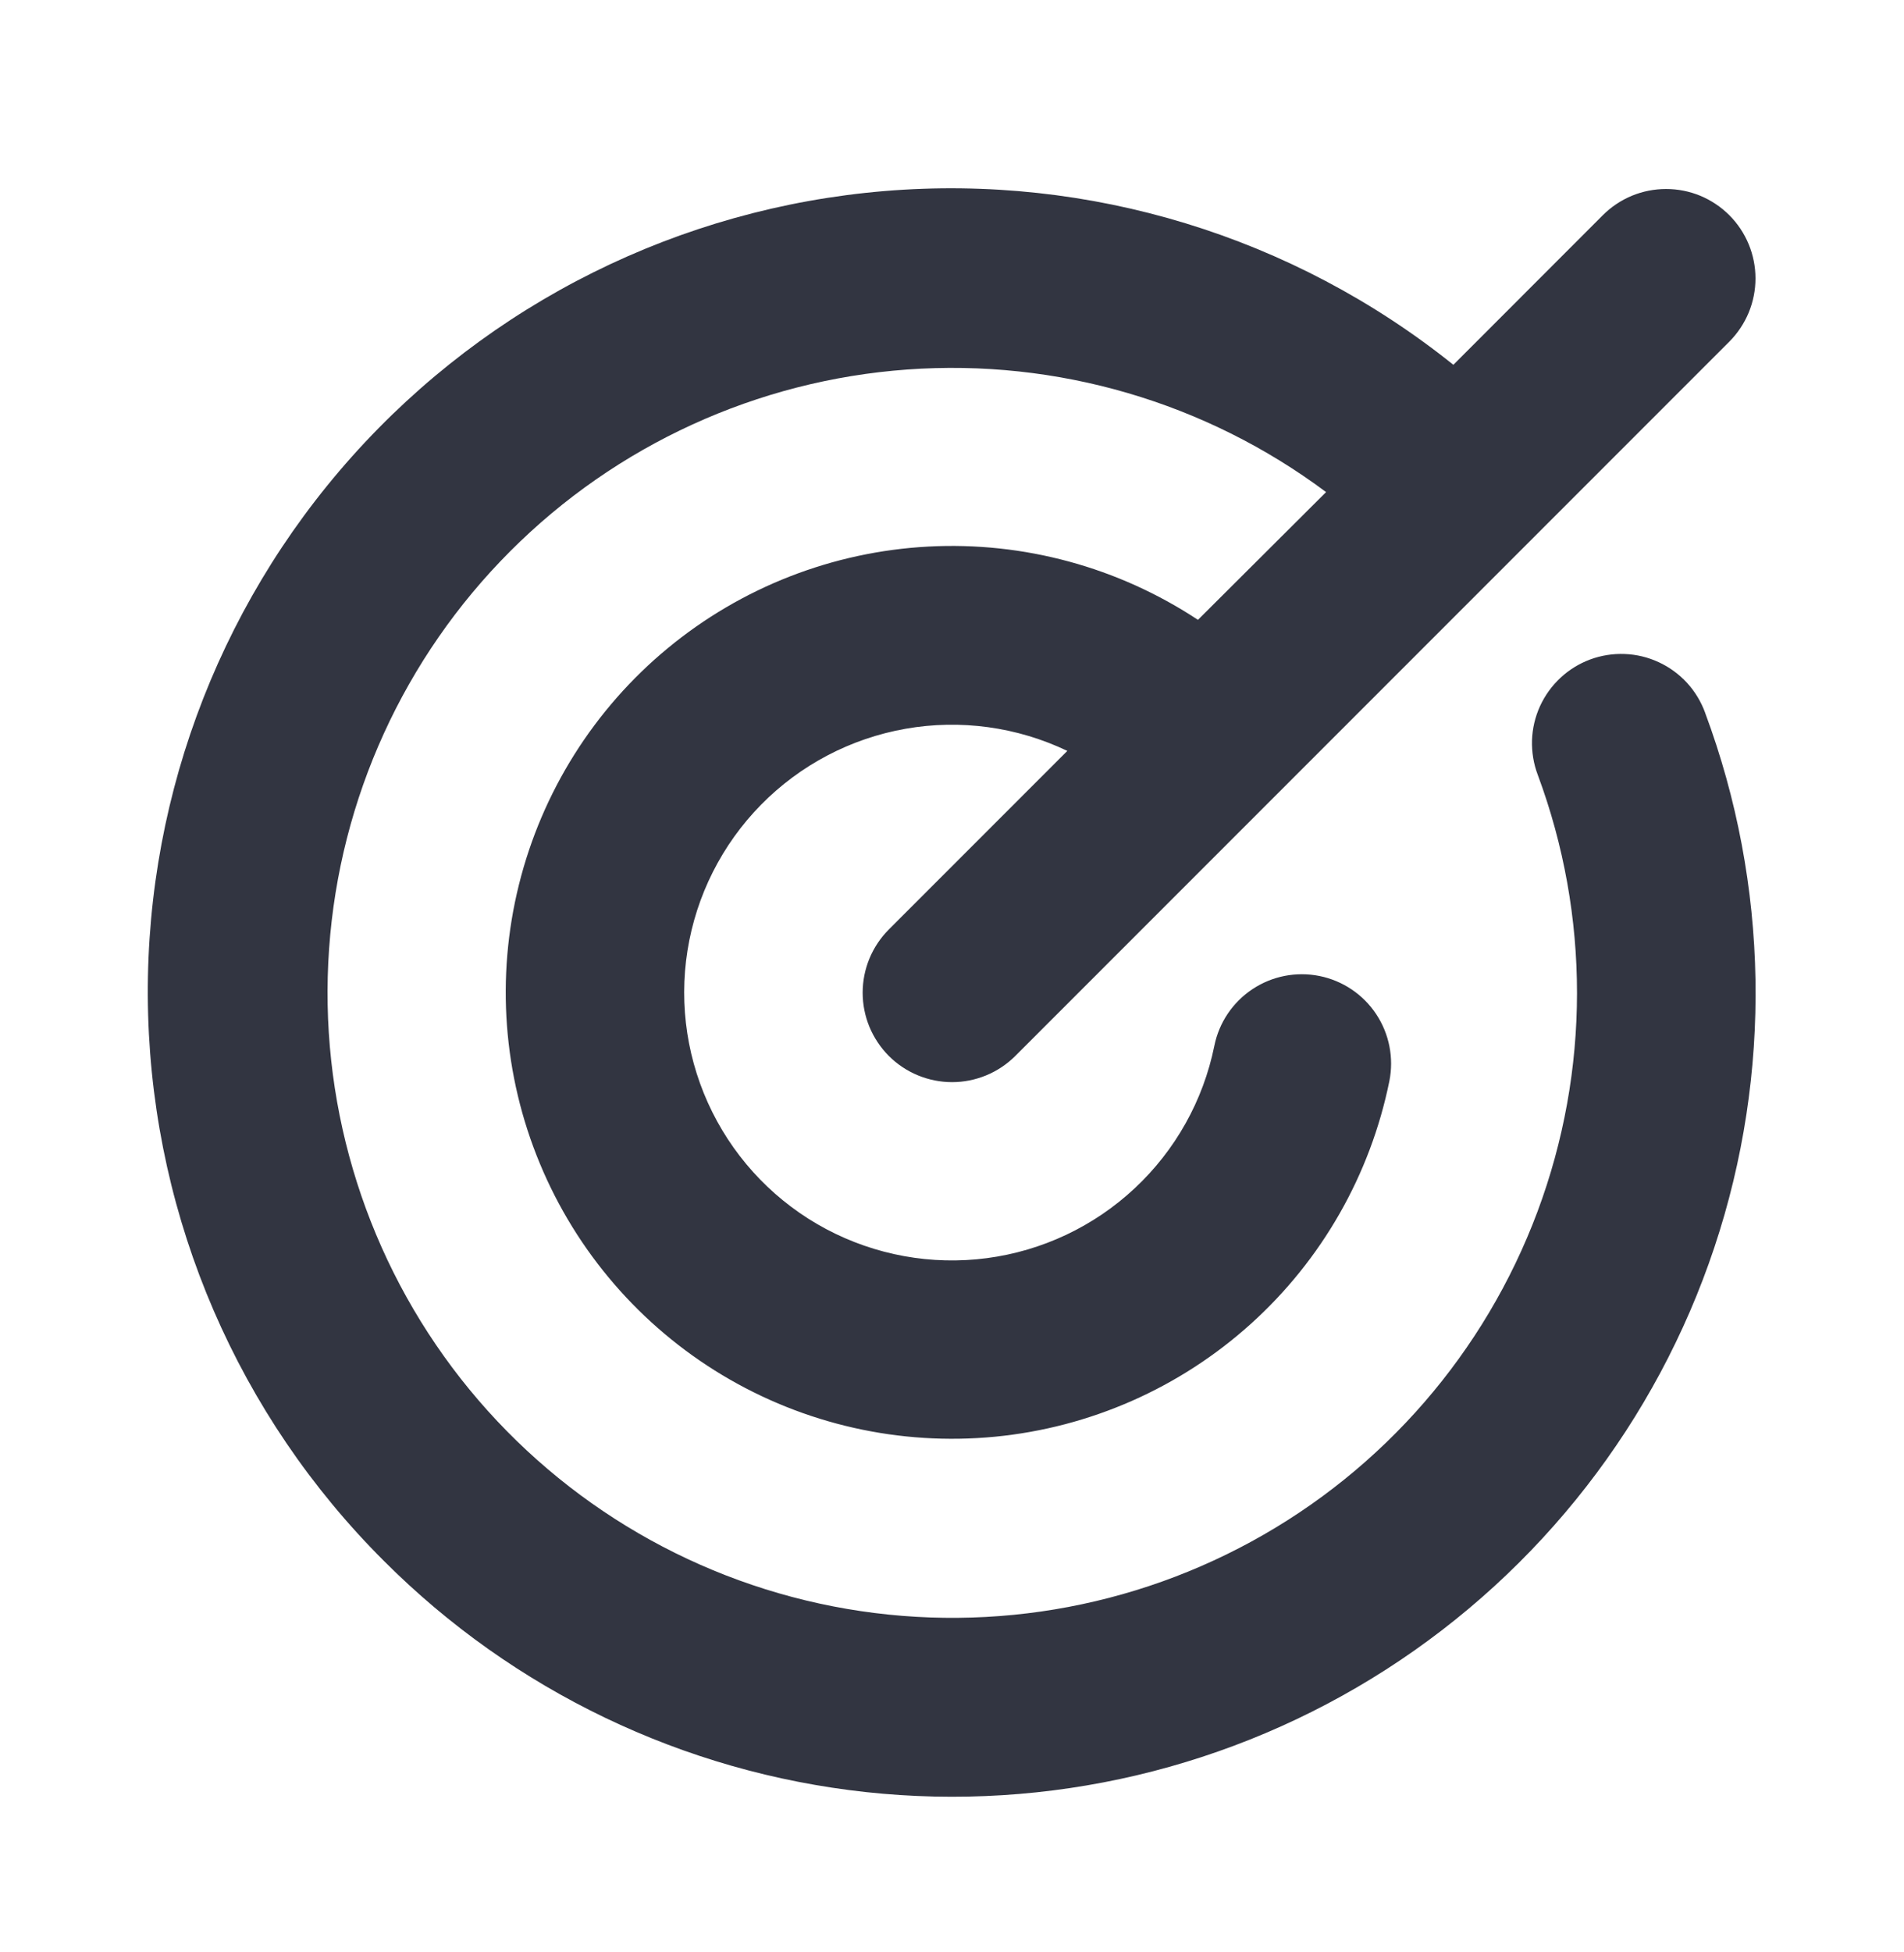 <svg width="40" height="41" viewBox="0 0 40 41" fill="none" xmlns="http://www.w3.org/2000/svg">
<path d="M35.822 14.969C37.166 18.579 37.234 22.541 36.016 26.195C34.797 29.85 32.364 32.977 29.122 35.058C25.88 37.139 22.023 38.048 18.193 37.634C14.363 37.219 10.79 35.507 8.067 32.781C5.009 29.733 3.236 25.629 3.112 21.313C2.988 16.997 4.523 12.798 7.401 9.58C10.28 6.361 14.282 4.369 18.585 4.012C22.888 3.655 27.164 4.961 30.533 7.661L33.673 4.519C33.848 4.344 34.055 4.206 34.283 4.111C34.511 4.017 34.755 3.969 35.002 3.969C35.248 3.969 35.492 4.017 35.72 4.111C35.948 4.206 36.155 4.344 36.33 4.519C36.504 4.693 36.642 4.9 36.737 5.128C36.831 5.356 36.88 5.6 36.88 5.847C36.88 6.093 36.831 6.338 36.737 6.566C36.642 6.793 36.504 7 36.33 7.175L21.33 22.175C21.155 22.349 20.948 22.488 20.72 22.582C20.492 22.676 20.248 22.725 20.002 22.725C19.755 22.725 19.511 22.676 19.283 22.582C19.055 22.488 18.848 22.349 18.673 22.175C18.499 22 18.361 21.793 18.266 21.566C18.172 21.338 18.123 21.093 18.123 20.847C18.123 20.6 18.172 20.356 18.266 20.128C18.361 19.9 18.499 19.693 18.673 19.519L22.423 15.769C21.366 15.264 20.178 15.101 19.025 15.304C17.871 15.507 16.809 16.065 15.988 16.9C15.167 17.735 14.627 18.806 14.443 19.962C14.259 21.119 14.442 22.305 14.964 23.353C15.486 24.401 16.323 25.261 17.357 25.811C18.392 26.36 19.572 26.574 20.733 26.421C21.894 26.268 22.979 25.756 23.835 24.957C24.692 24.158 25.278 23.112 25.511 21.964C25.609 21.476 25.897 21.048 26.311 20.773C26.725 20.497 27.232 20.398 27.72 20.496C28.207 20.594 28.636 20.882 28.911 21.296C29.186 21.71 29.286 22.217 29.188 22.705C28.788 24.672 27.768 26.459 26.276 27.803C24.785 29.147 22.902 29.977 20.904 30.171C18.905 30.364 16.898 29.911 15.176 28.878C13.455 27.845 12.11 26.287 11.341 24.433C10.571 22.579 10.417 20.526 10.902 18.578C11.386 16.63 12.483 14.888 14.031 13.61C15.579 12.332 17.497 11.585 19.501 11.478C21.506 11.371 23.492 11.911 25.167 13.017L27.859 10.334C25.33 8.446 22.206 7.532 19.058 7.76C15.909 7.988 12.949 9.342 10.719 11.576C8.488 13.809 7.137 16.771 6.914 19.92C6.69 23.068 7.608 26.192 9.5 28.718C11.393 31.244 14.132 33.004 17.216 33.675C20.3 34.346 23.523 33.883 26.293 32.371C29.064 30.859 31.197 28.399 32.301 25.442C33.405 22.486 33.407 19.23 32.306 16.272C32.218 16.041 32.178 15.794 32.185 15.547C32.193 15.3 32.25 15.057 32.352 14.832C32.455 14.606 32.601 14.404 32.782 14.235C32.963 14.066 33.175 13.935 33.407 13.849C33.639 13.763 33.886 13.724 34.133 13.734C34.38 13.743 34.623 13.802 34.847 13.906C35.072 14.01 35.273 14.157 35.441 14.339C35.608 14.521 35.737 14.735 35.822 14.967V14.969Z" fill="#323541"/>
</svg>
